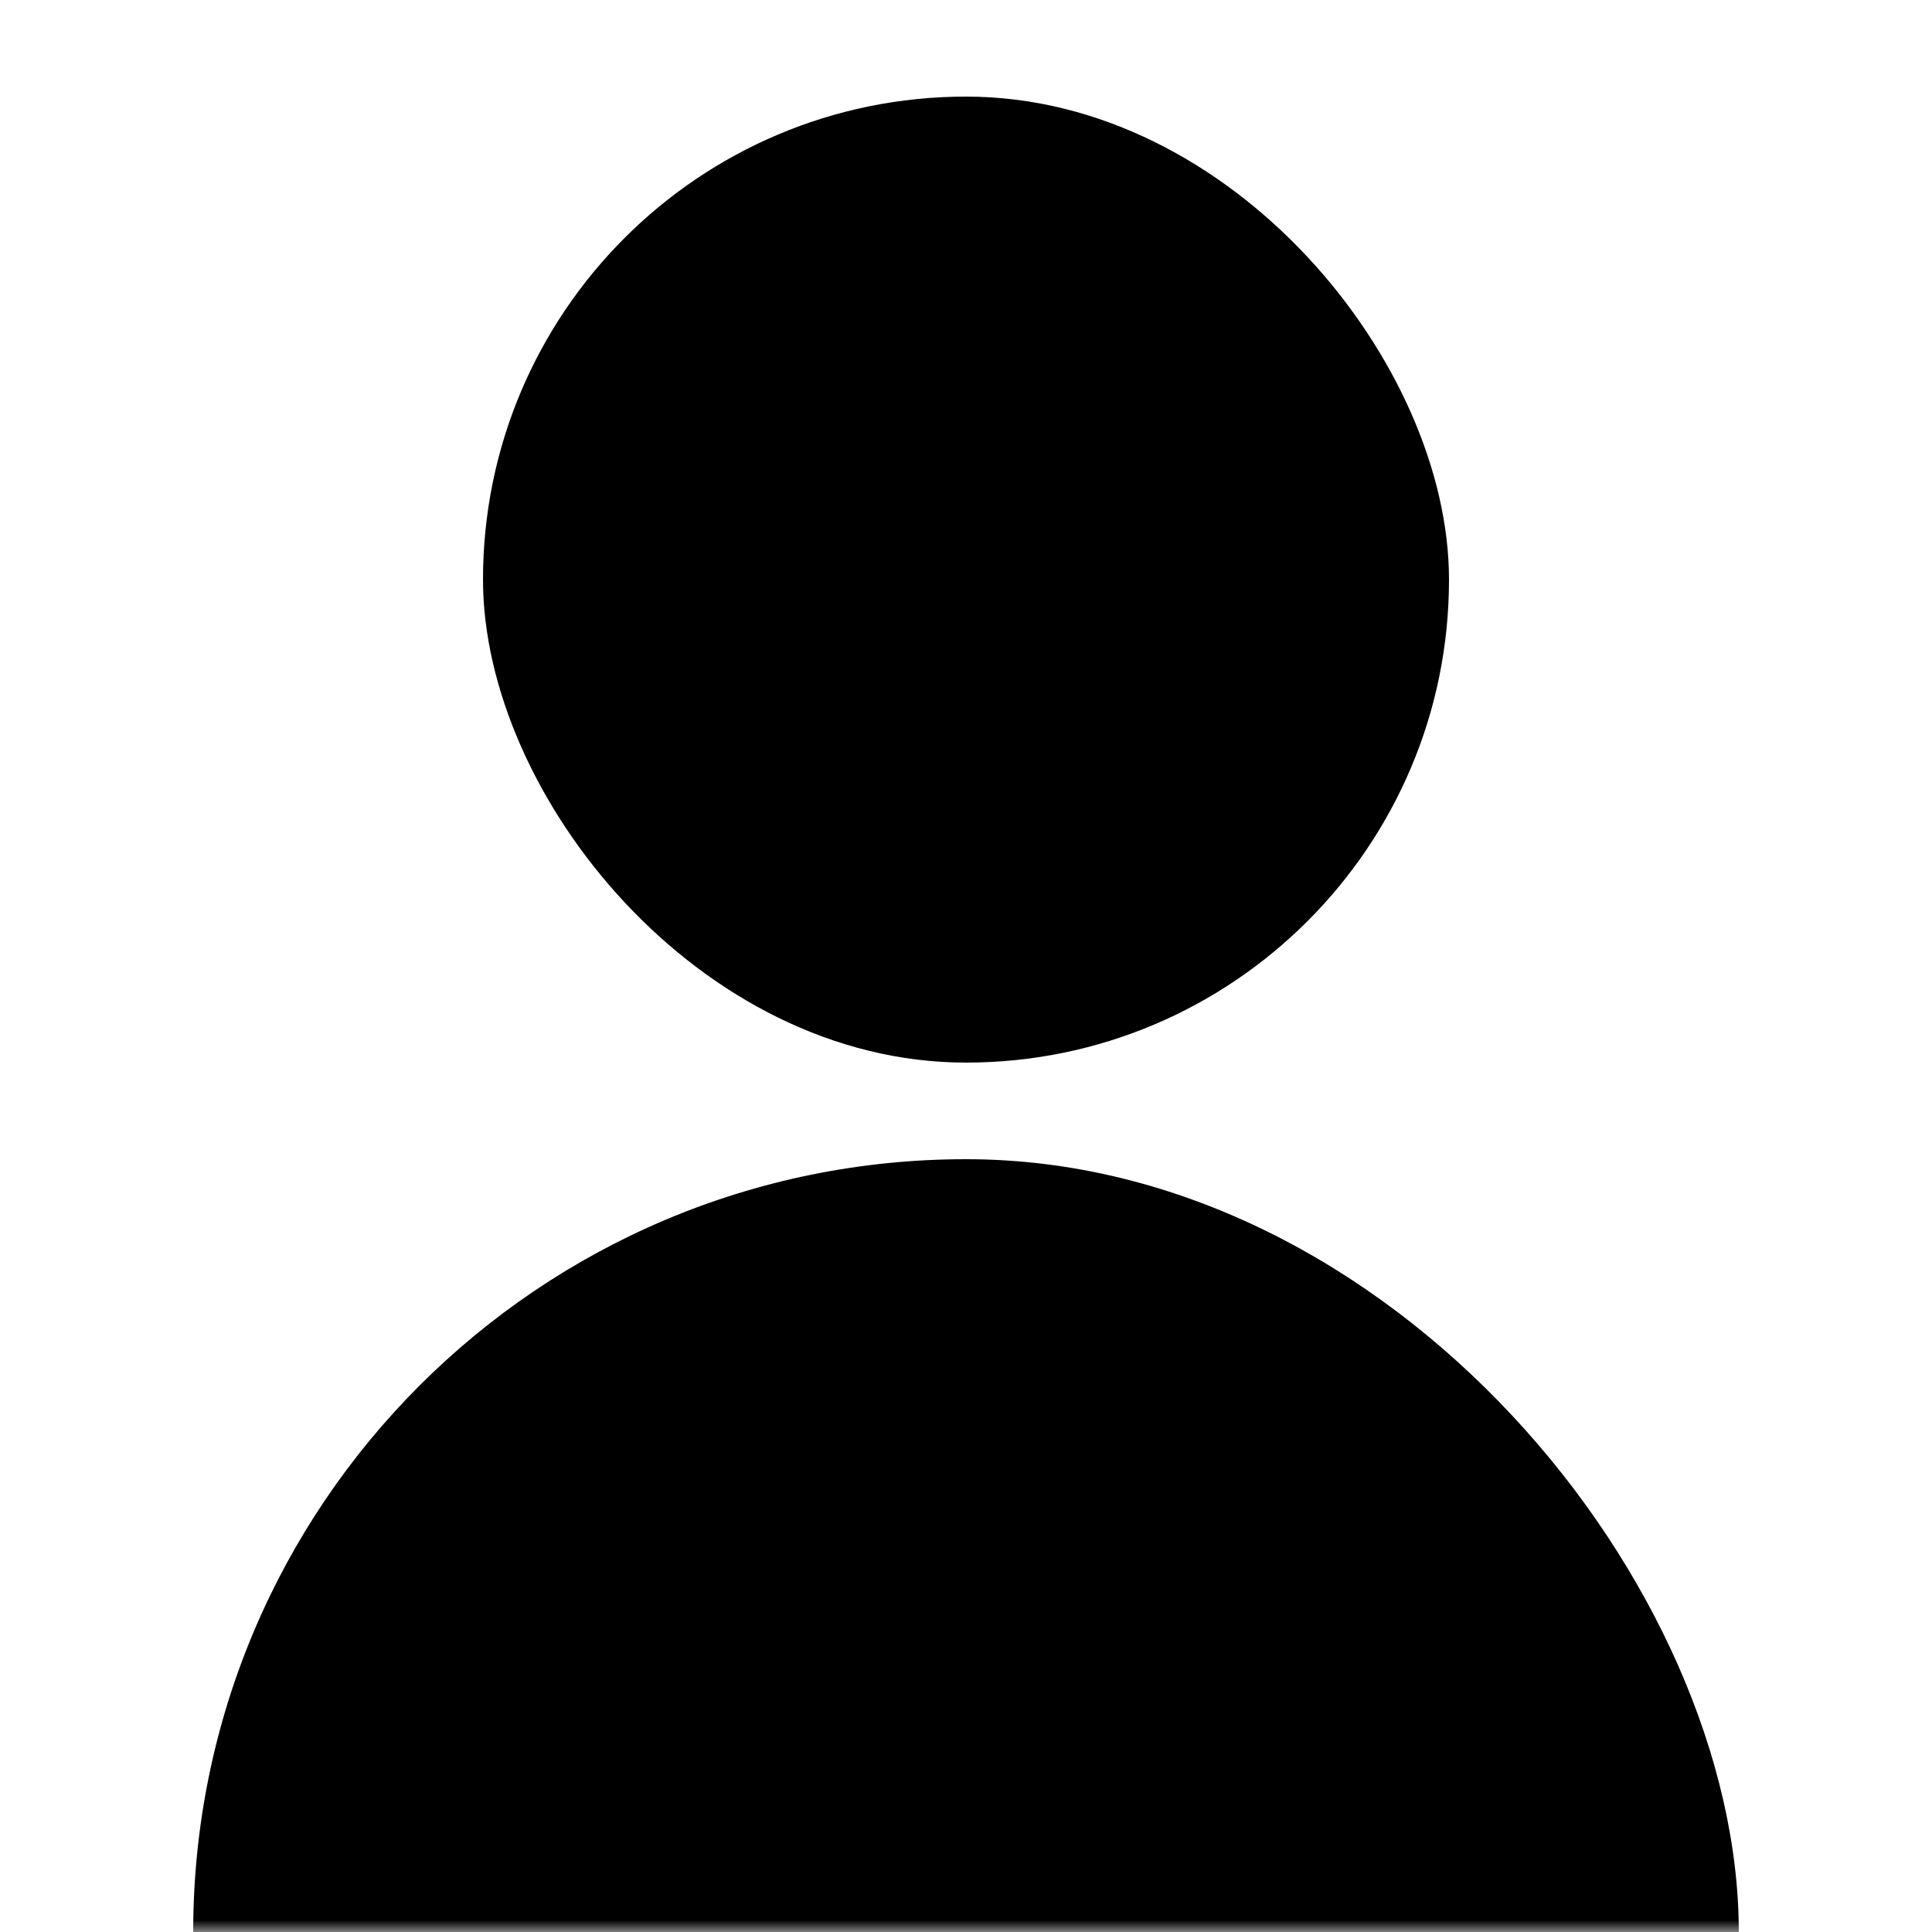 <svg width="80" height="80" viewBox="0 0 80 80" fill="none" xmlns="http://www.w3.org/2000/svg">
<rect x="20" y="4" width="40" height="40" rx="20" fill="black"/>
<mask id="mask0_1_7" style="mask-type:alpha" maskUnits="userSpaceOnUse" x="0" y="0" width="80" height="80">
<rect width="80" height="80" fill="#D9D9D9"/>
</mask>
<g mask="url(#mask0_1_7)">
<rect x="8" y="48" width="64" height="64" rx="32" fill="black"/>
</g>
</svg>
